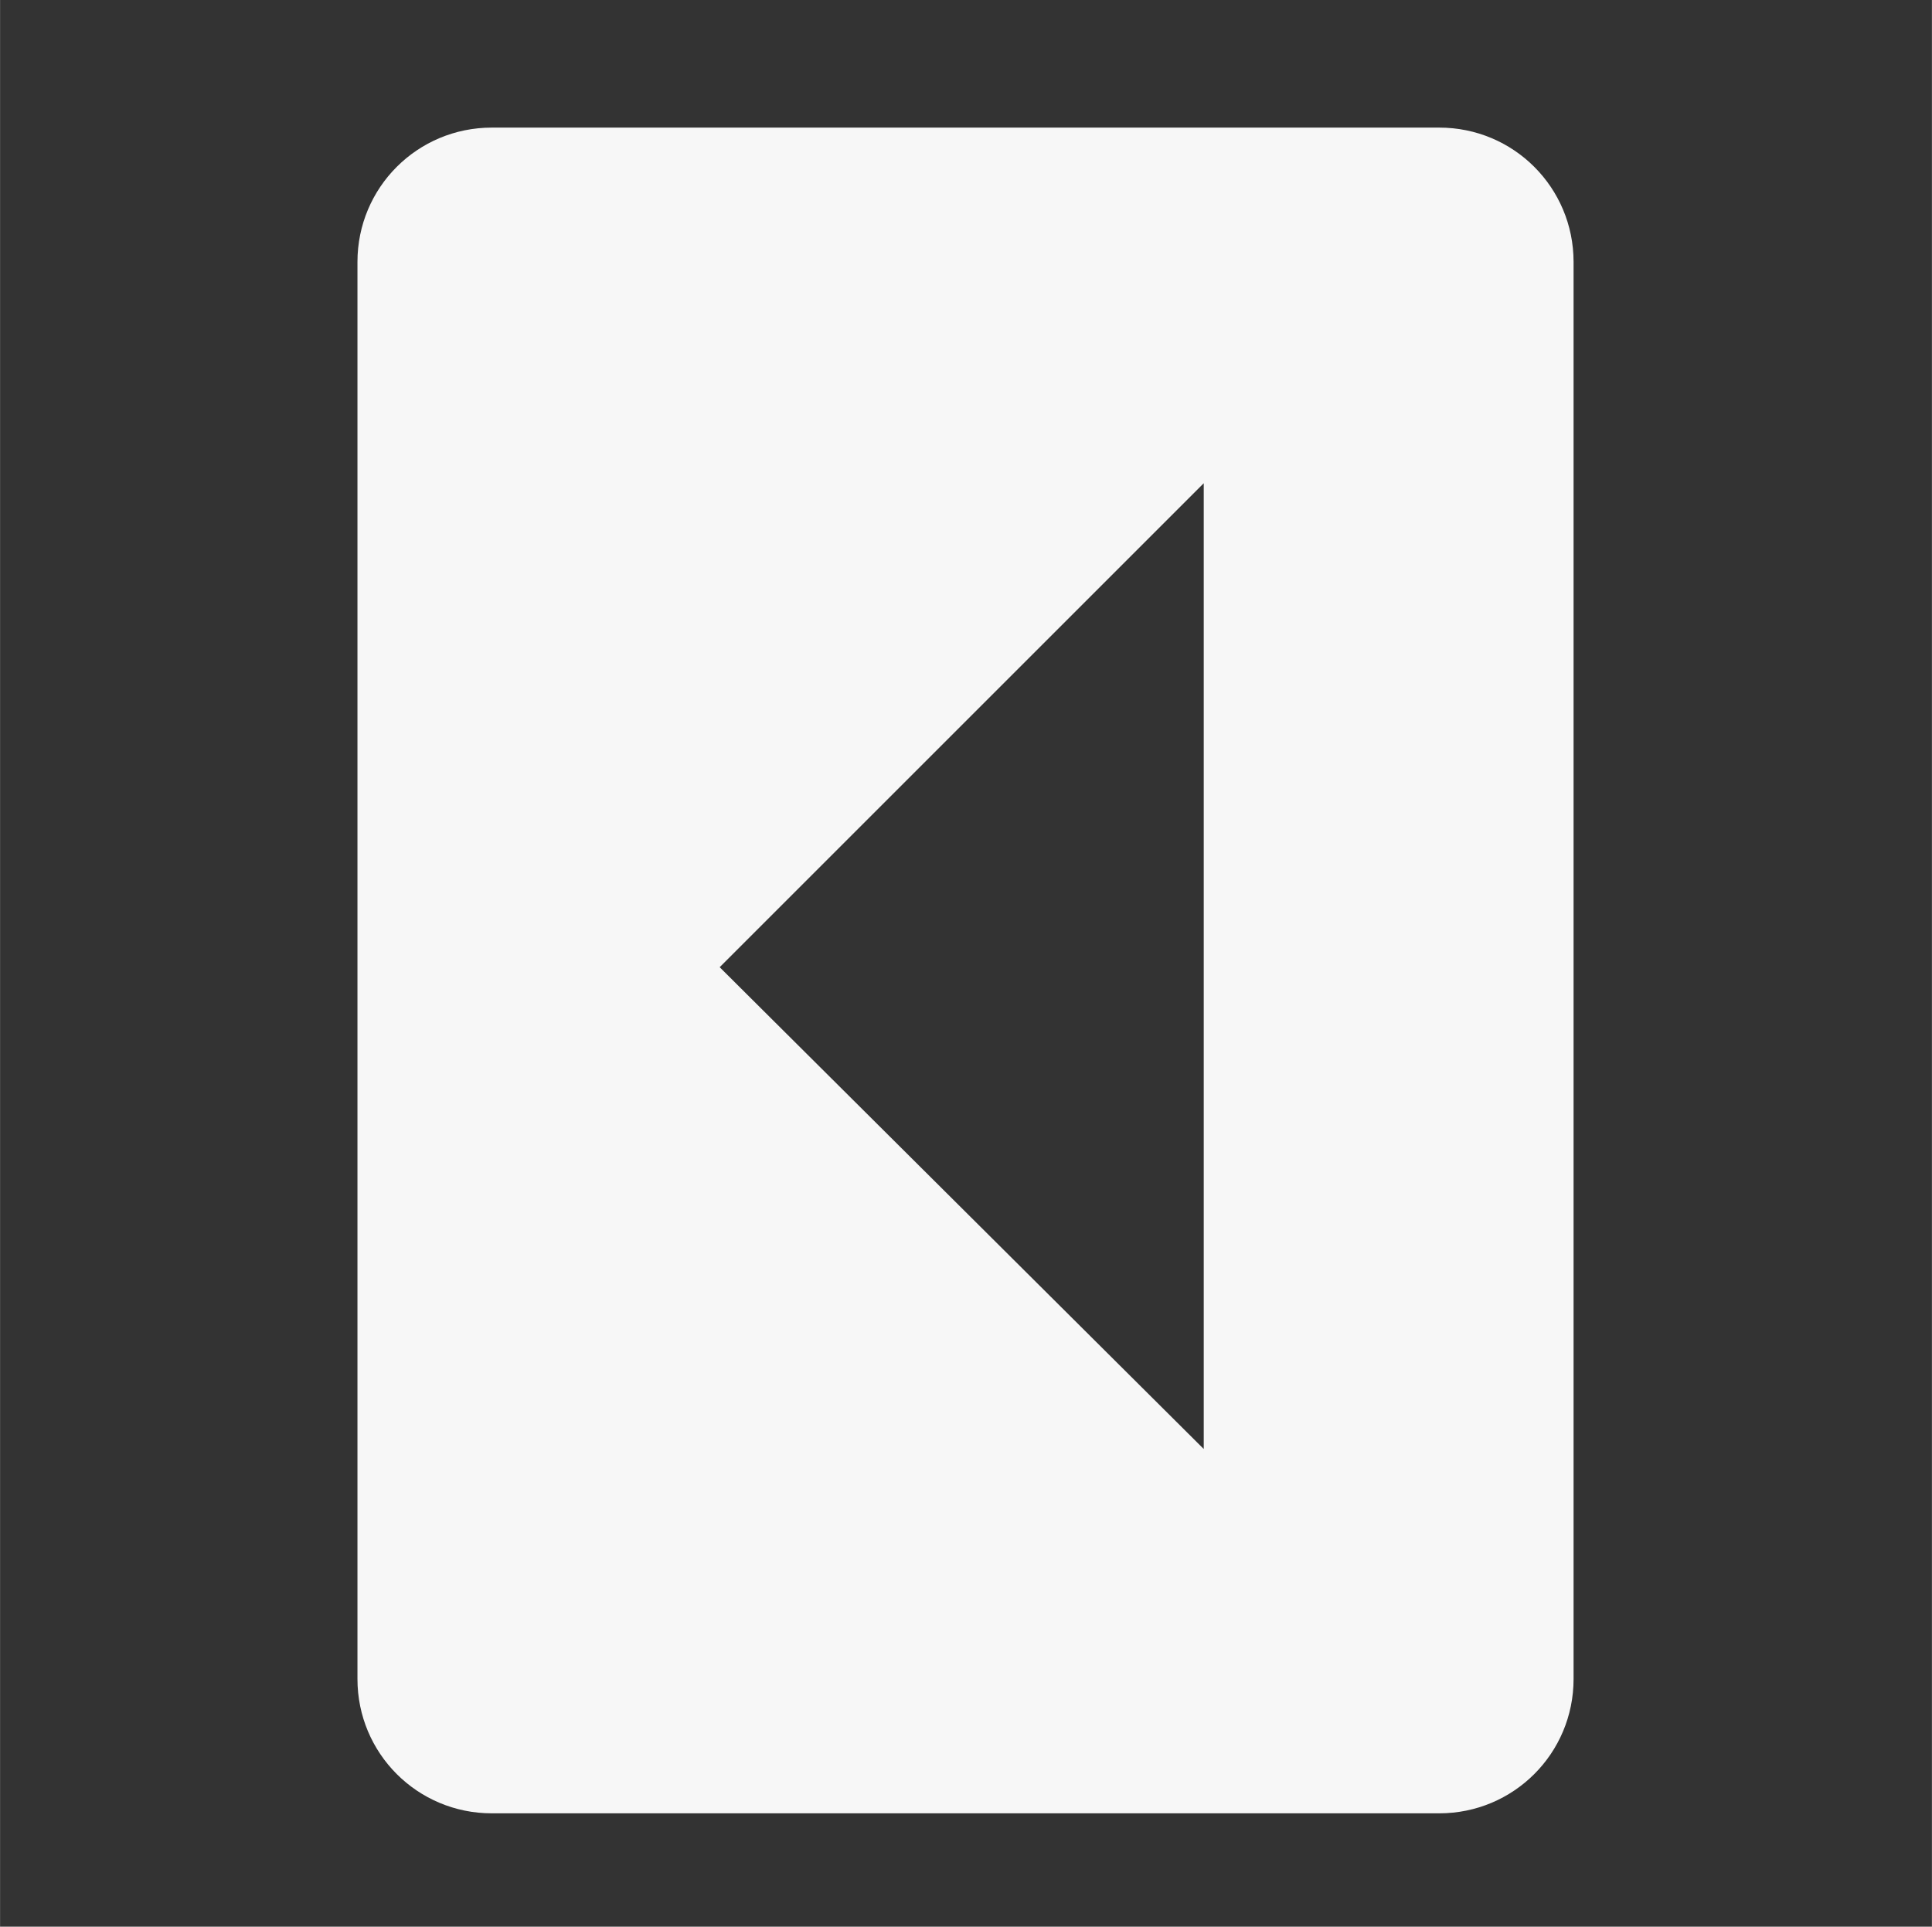 <svg xmlns="http://www.w3.org/2000/svg" width="16" height="15.959" version="1.1" viewBox="0 0 16 15.96">
 <rect x="0" y="0" width="16" height="15.96" fill="#333333" stroke="none"/>
 <g transform="translate(-101.03 -417)">
  <path style="fill:#F7F7F7" d="m103.99 419.17c0-0.617 0.497-1.113 1.113-1.113l7.846-0c0.617 0 1.113 0.497 1.113 1.113v11.738c0 0.617-0.497 1.113-1.113 1.113l-7.846 0c-0.617-0-1.113-0.497-1.113-1.113zm3 5.842 4.009 3.991v-8z"/>
 </g>
</svg>
